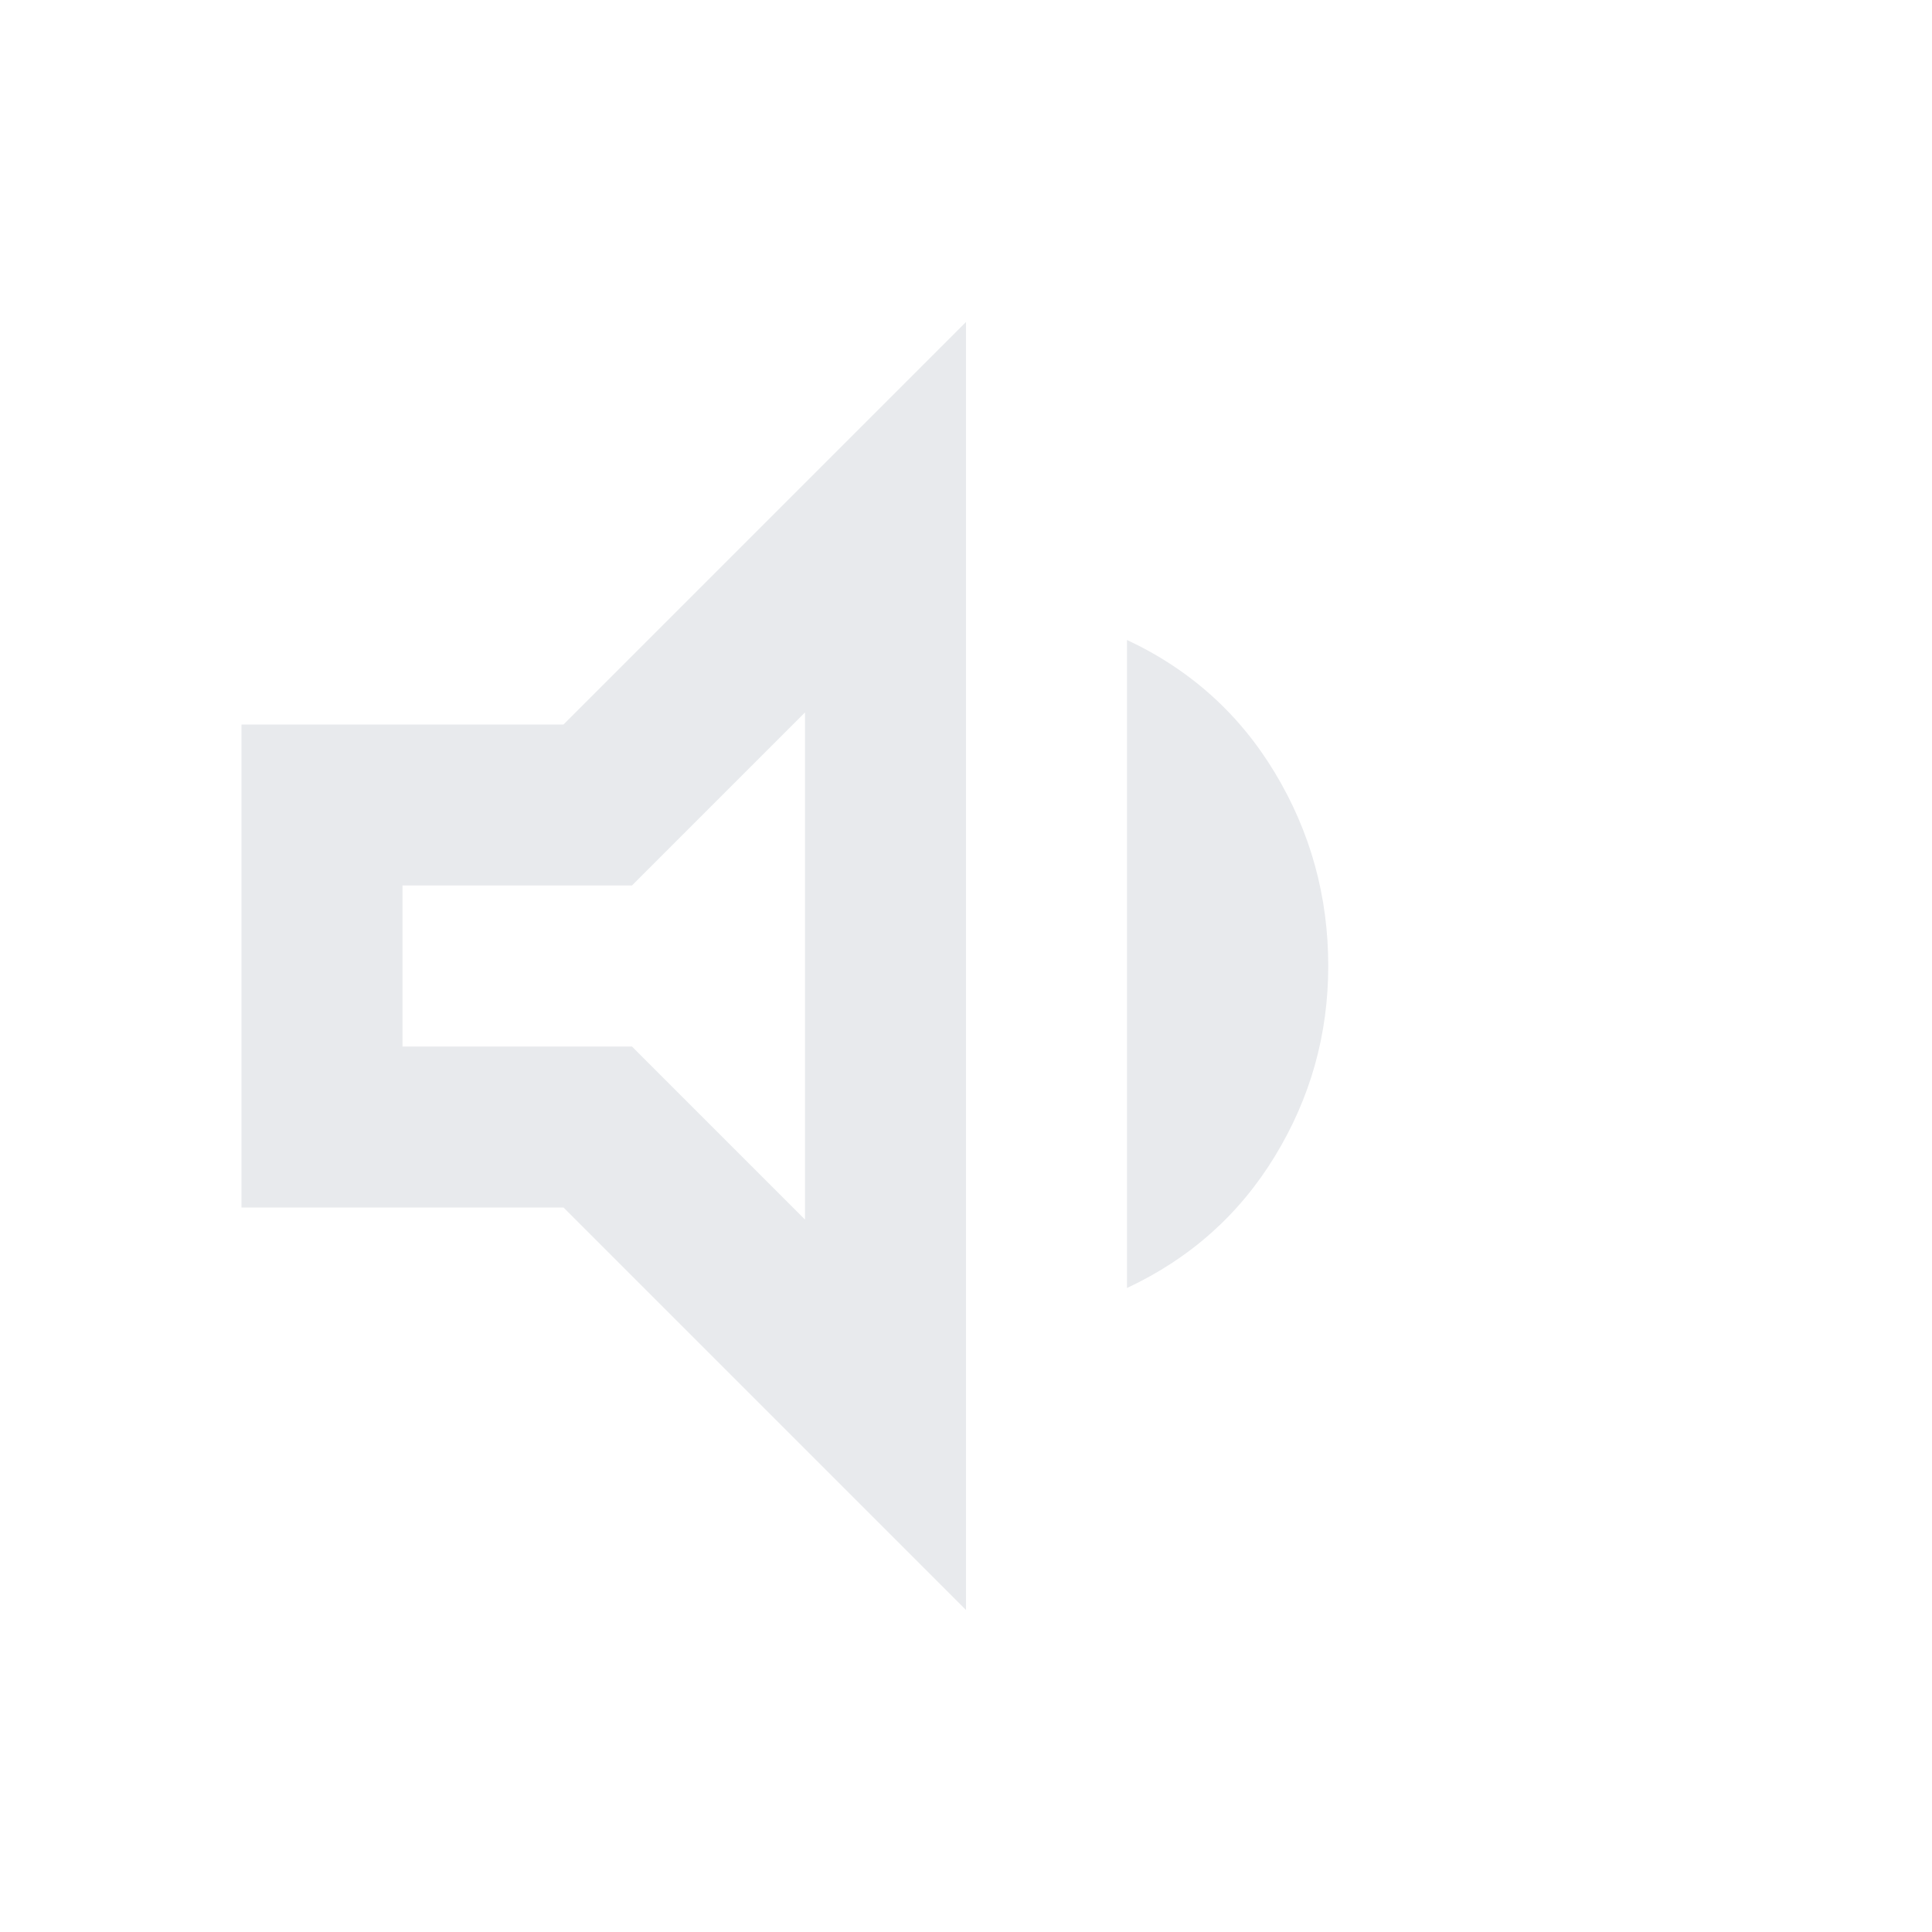 <?xml version="1.0" encoding="utf-8"?>
<svg height="24px" viewBox="0 -960 960 960" width="24px" fill="#e8eaed" xmlns="http://www.w3.org/2000/svg">
  <defs/>
  <path d="M 120 -360 L 120 -600 L 280 -600 L 480 -800 L 480 -160 L 280 -360 L 120 -360 Z M 560 -320 L 560 -642 C 591.333 -627.333 615.833 -605.333 633.5 -576 C 651.167 -546.667 660 -514.667 660 -480 C 660 -446 651.167 -414.5 633.5 -385.5 C 615.833 -356.5 591.333 -334.667 560 -320 Z M 400 -606 L 314 -520 L 200 -520 L 200 -440 L 314 -440 L 400 -354 L 400 -606 Z M 300 -480 Z"/>
</svg>